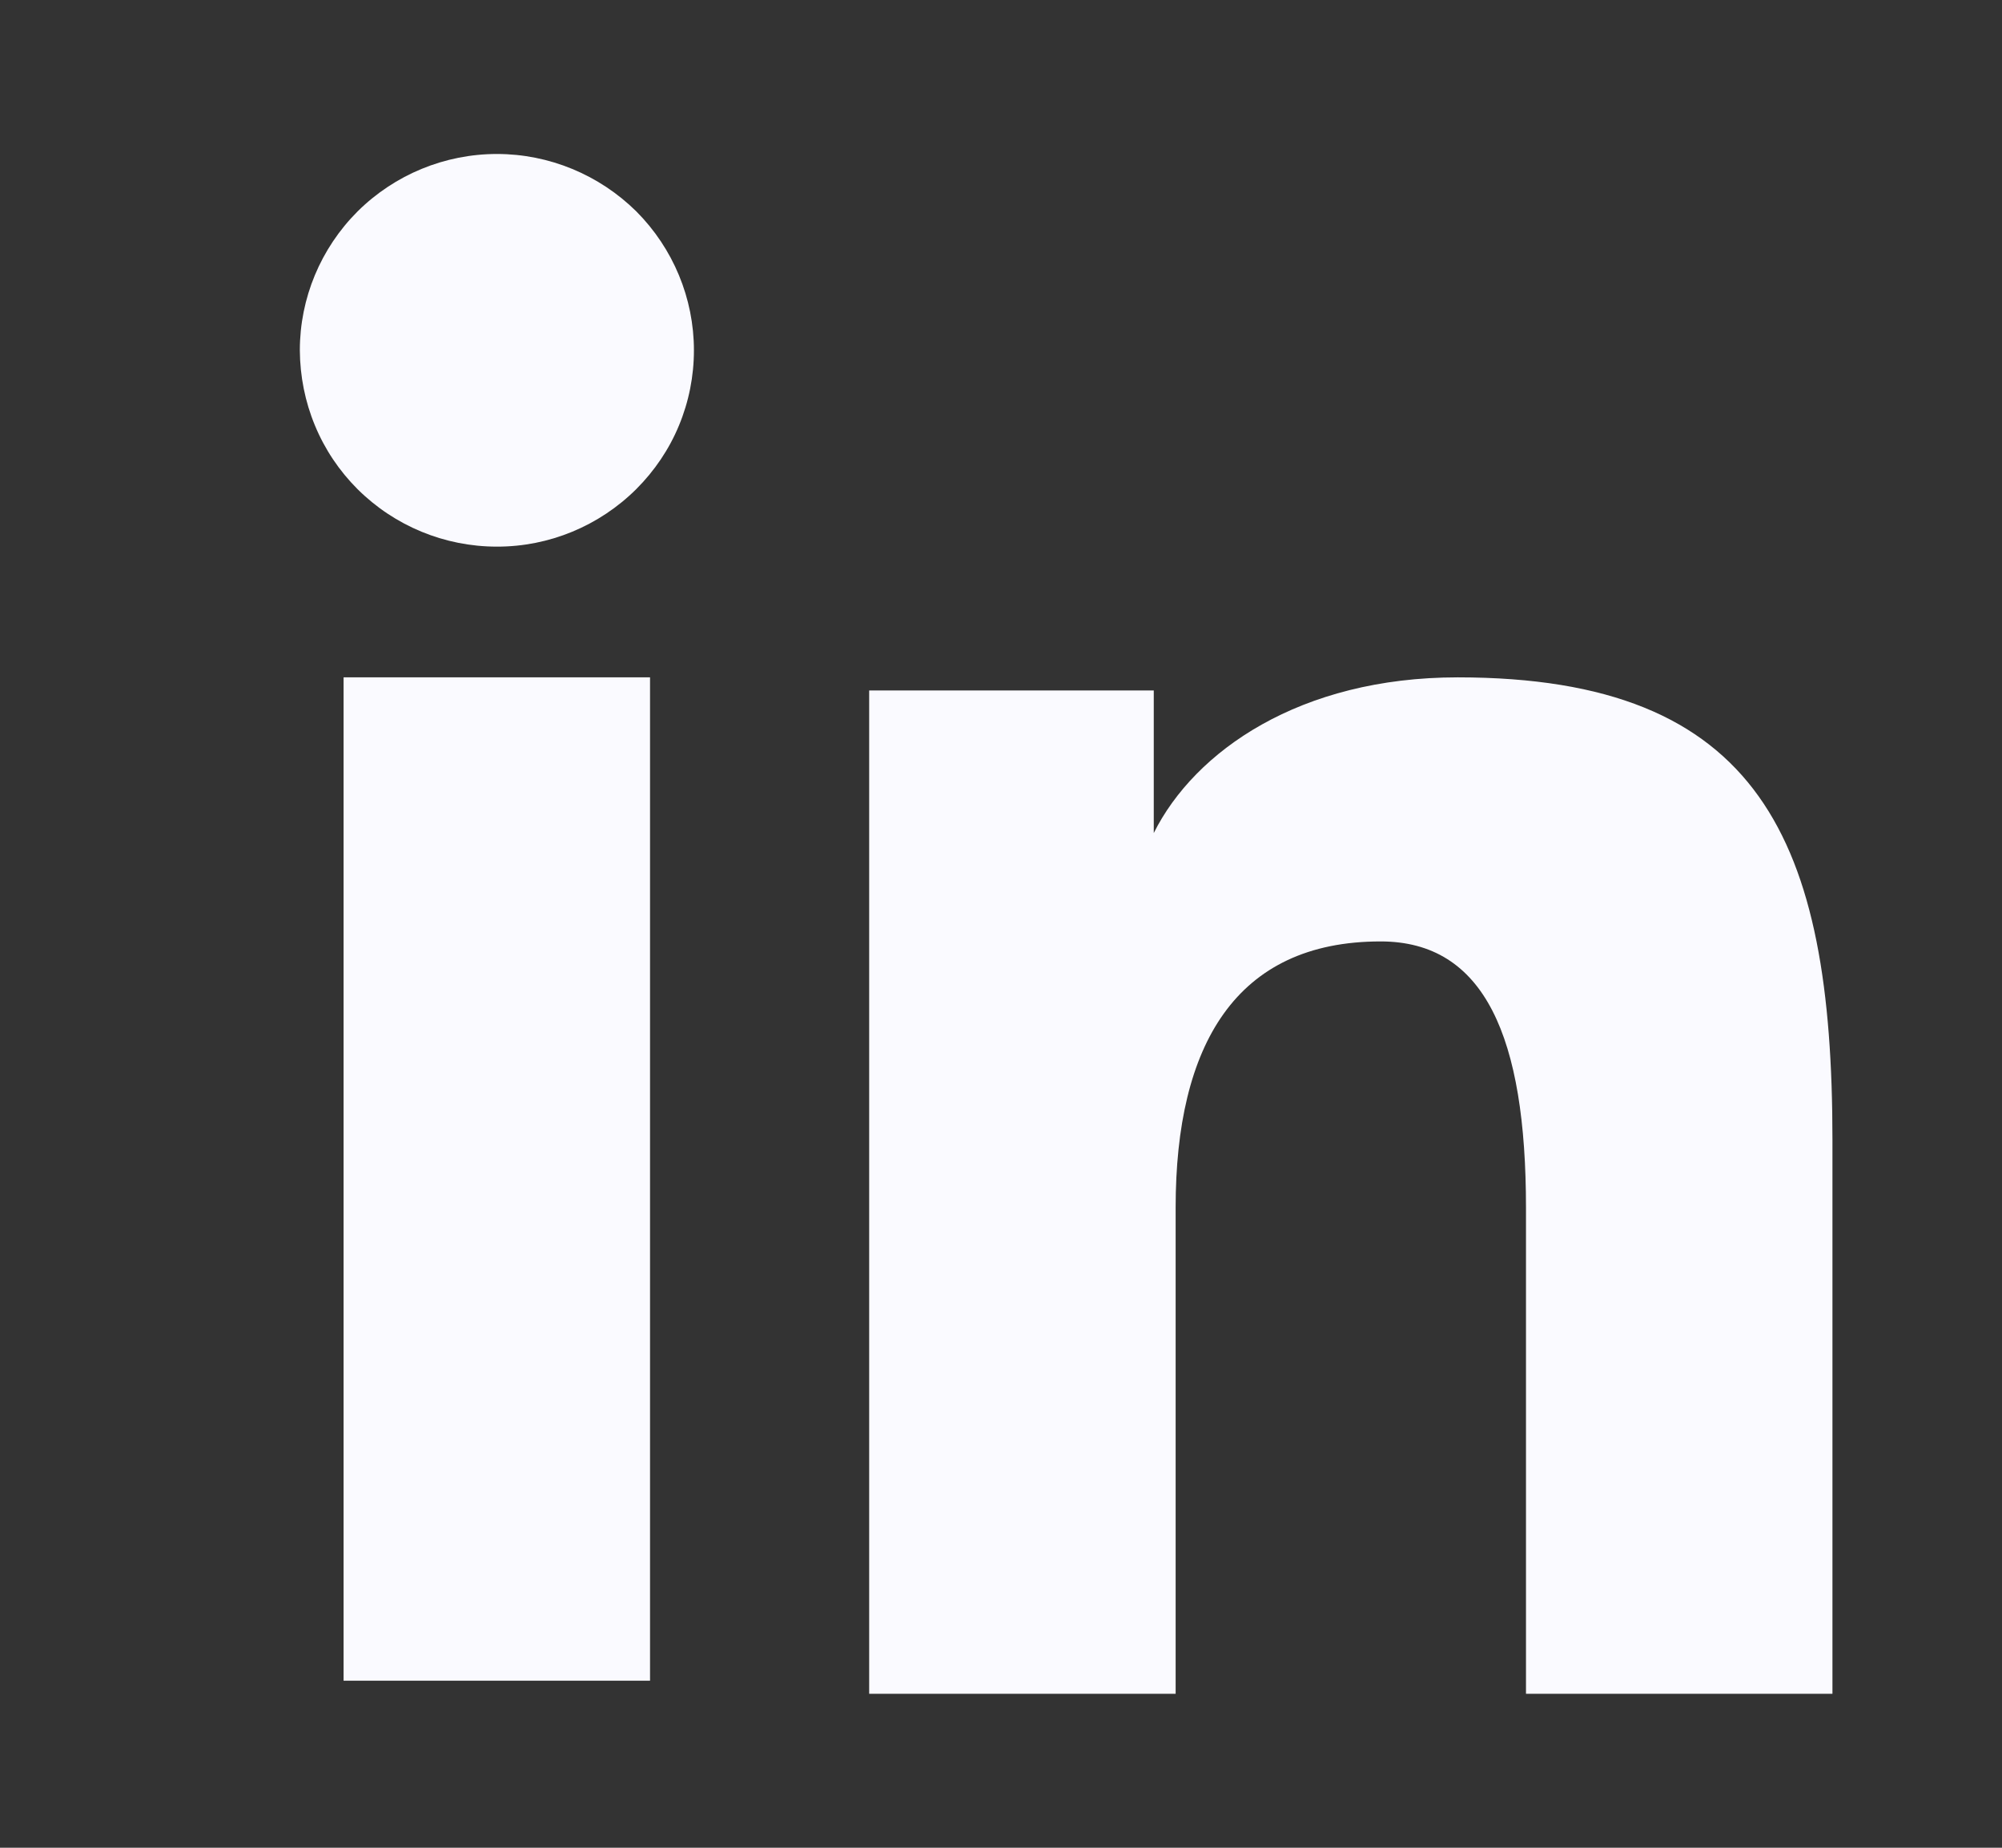 <svg width="13" height="12" viewBox="0 0 13 12" fill="none" xmlns="http://www.w3.org/2000/svg">
<rect x="0" y="0" width="13" height="12" fill="#333333" stroke="none"/>
<path fill-rule="evenodd" clip-rule="evenodd" d="M5.644 4.484H7.492V5.41C7.758 4.878 8.441 4.399 9.466 4.399C11.432 4.399 11.899 5.458 11.899 7.402V11H9.909V7.844C9.909 6.737 9.642 6.114 8.965 6.114C8.025 6.114 7.634 6.786 7.634 7.843V11H5.644V4.484V4.484ZM2.231 10.915H4.221V4.399H2.231V10.915V10.915ZM4.506 2.275C4.506 2.443 4.473 2.609 4.409 2.763C4.345 2.918 4.25 3.058 4.132 3.176C3.891 3.416 3.565 3.551 3.226 3.55C2.887 3.55 2.562 3.416 2.321 3.176C2.203 3.058 2.109 2.918 2.045 2.763C1.981 2.609 1.948 2.443 1.947 2.275C1.947 1.937 2.082 1.613 2.322 1.373C2.563 1.134 2.888 1 3.227 1C3.566 1 3.891 1.135 4.132 1.373C4.371 1.613 4.506 1.937 4.506 2.275Z" fill="#FAFAFF"/>
</svg>
